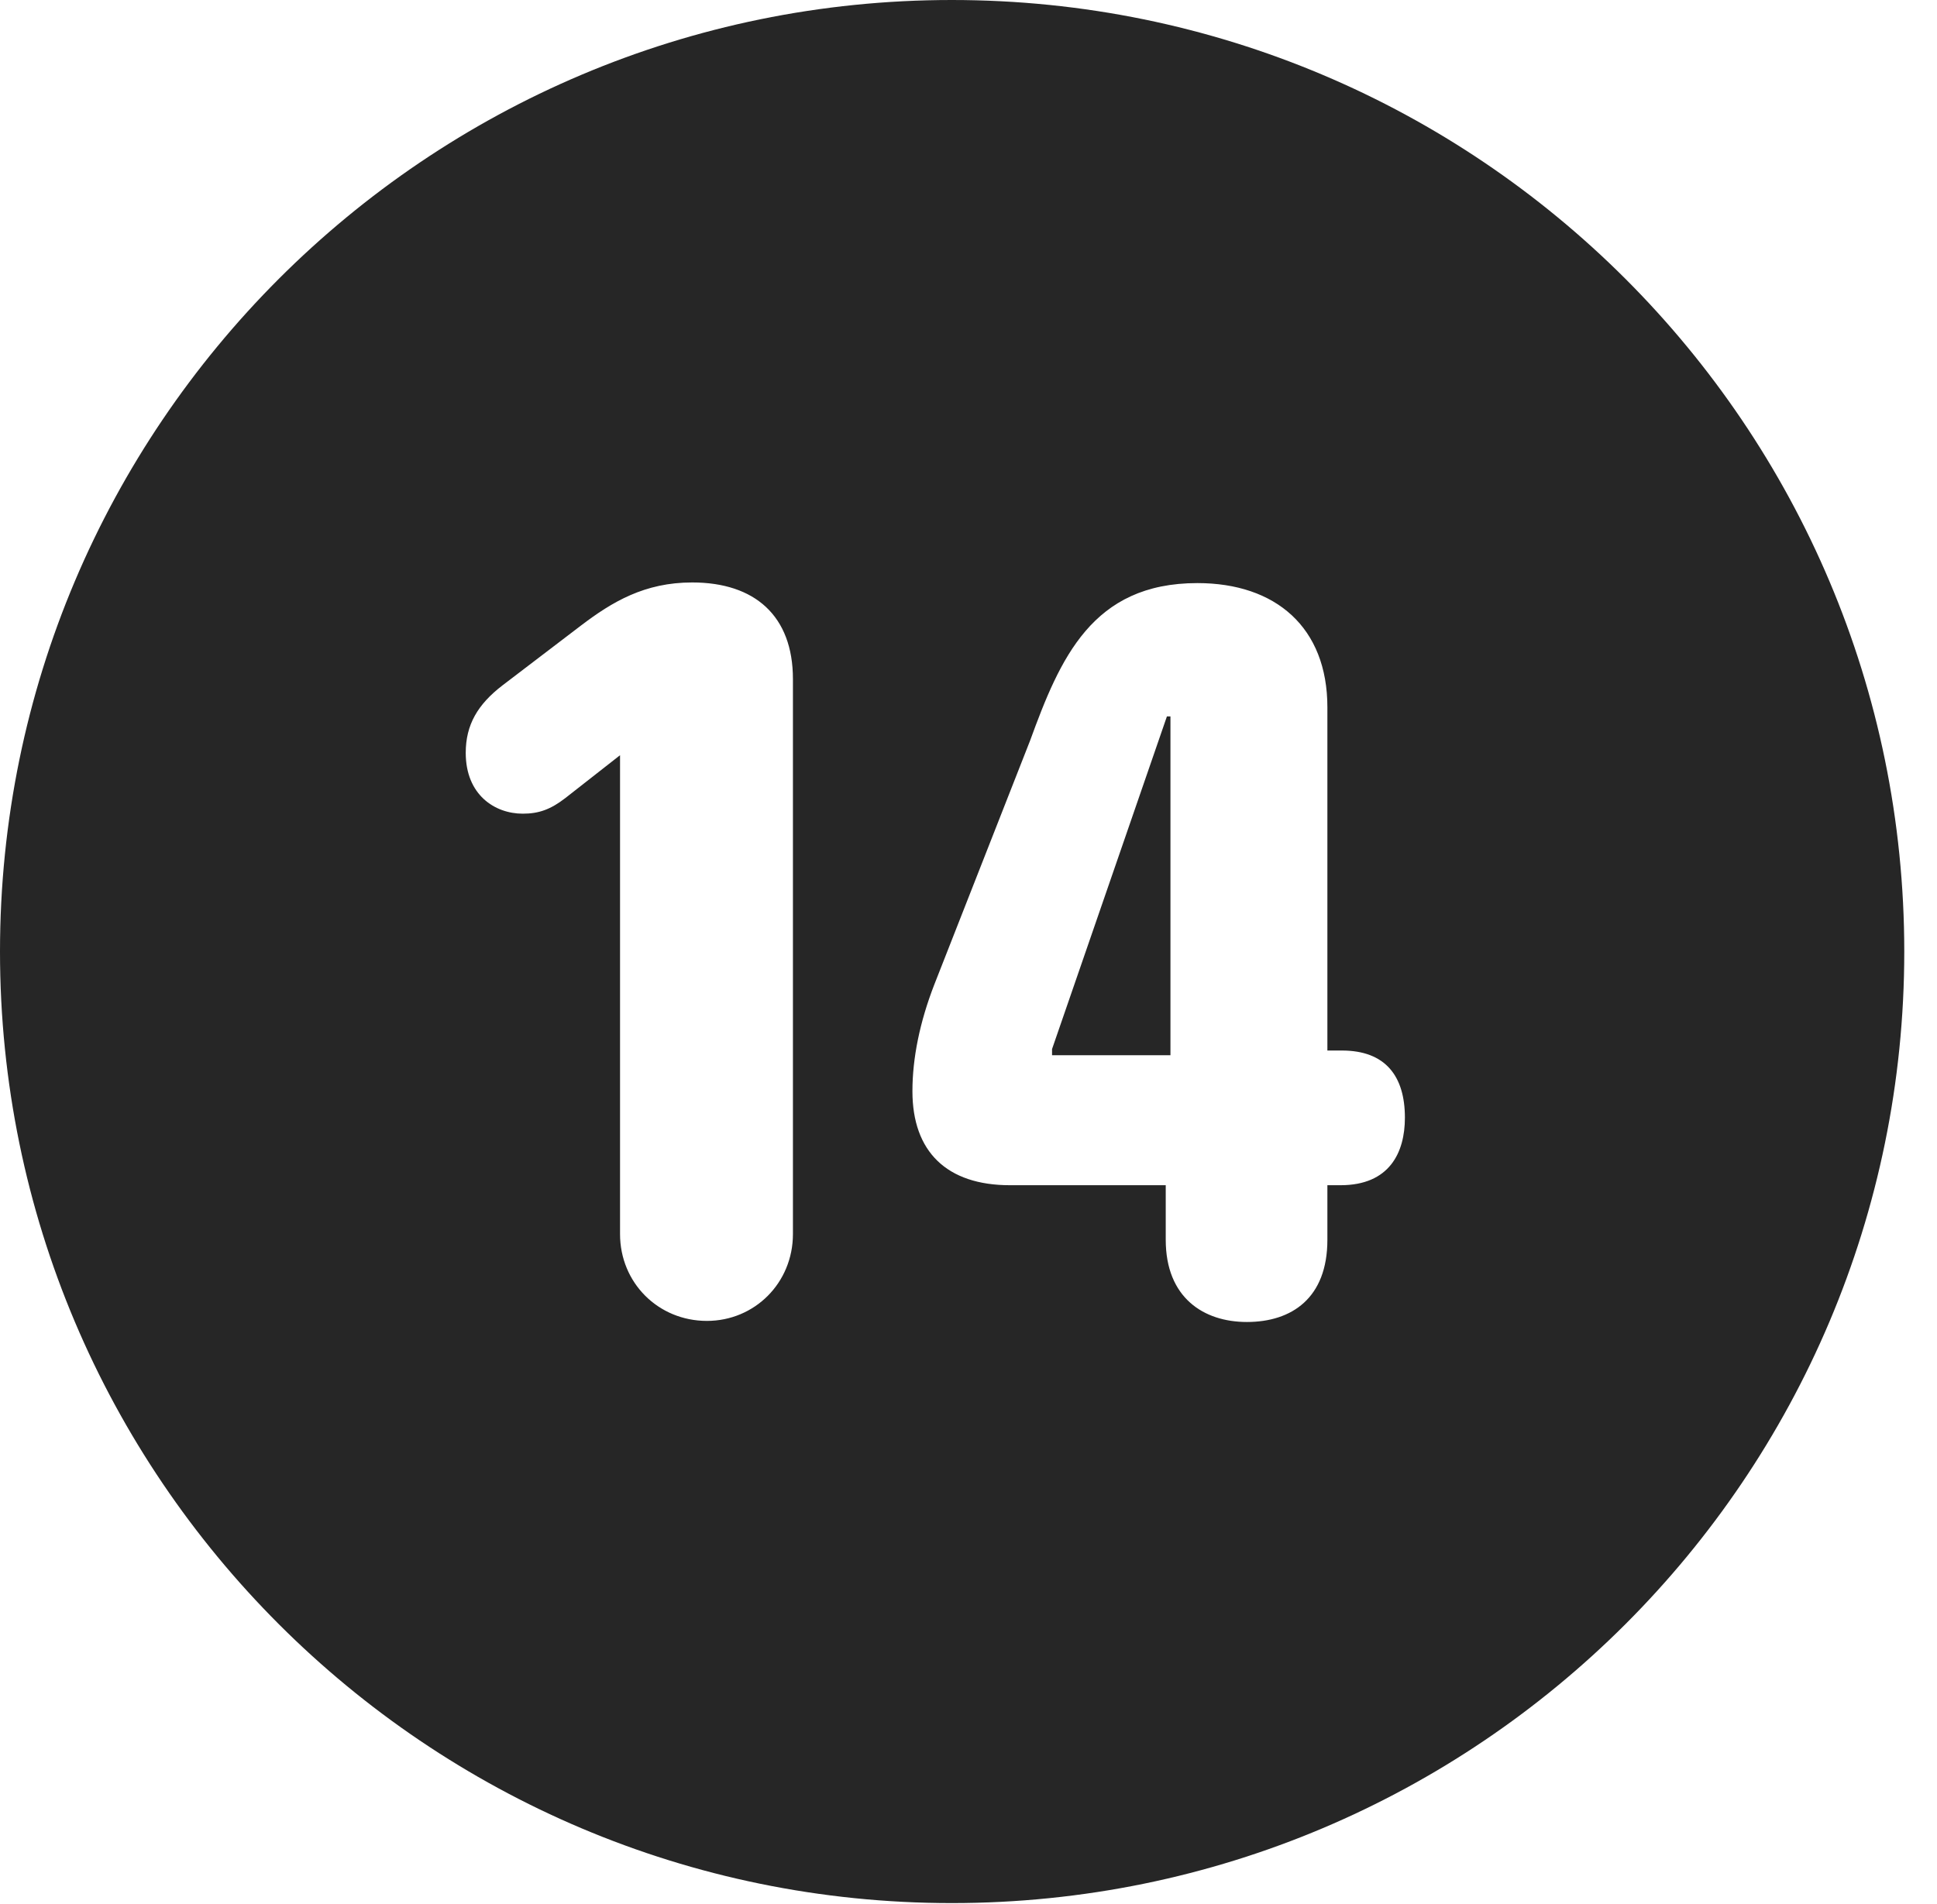 <?xml version="1.0" encoding="UTF-8"?>
<!--Generator: Apple Native CoreSVG 326-->
<!DOCTYPE svg PUBLIC "-//W3C//DTD SVG 1.1//EN" "http://www.w3.org/Graphics/SVG/1.1/DTD/svg11.dtd">
<svg version="1.1" xmlns="http://www.w3.org/2000/svg" xmlns:xlink="http://www.w3.org/1999/xlink"
       viewBox="0 0 21.365 21.006">
       <g>
              <rect height="21.006" opacity="0" width="21.365" x="0" y="0" />
              <path d="M21.004 10.498C21.004 16.292 16.302 20.996 10.498 20.996C4.704 20.996 0 16.292 0 10.498C0 4.702 4.704 0 10.498 0C16.302 0 21.004 4.702 21.004 10.498ZM11.361 8.173L10.305 10.863C10.145 11.276 10.064 11.674 10.064 12.039C10.064 12.706 10.443 13.076 11.14 13.076L12.858 13.076L12.858 13.678C12.858 14.318 13.277 14.585 13.753 14.585C14.248 14.585 14.641 14.321 14.641 13.678L14.641 13.076L14.786 13.076C15.325 13.076 15.496 12.717 15.496 12.331C15.496 11.874 15.283 11.59 14.801 11.59L14.641 11.59L14.641 7.803C14.641 6.921 14.07 6.433 13.207 6.433C12.046 6.433 11.692 7.265 11.361 8.173ZM6.406 6.903L5.543 7.561C5.268 7.772 5.137 7.997 5.137 8.306C5.137 8.768 5.456 8.977 5.766 8.977C5.947 8.977 6.075 8.928 6.234 8.806L6.839 8.332L6.839 13.615C6.839 14.152 7.26 14.573 7.797 14.573C8.325 14.573 8.746 14.152 8.746 13.615L8.746 7.492C8.746 6.796 8.327 6.426 7.635 6.426C7.111 6.426 6.754 6.638 6.406 6.903ZM12.91 11.642L11.604 11.642L11.604 11.574L12.871 7.904L12.91 7.904Z"
                     fill="currentColor" fill-opacity="0.85" />
       </g>
</svg>